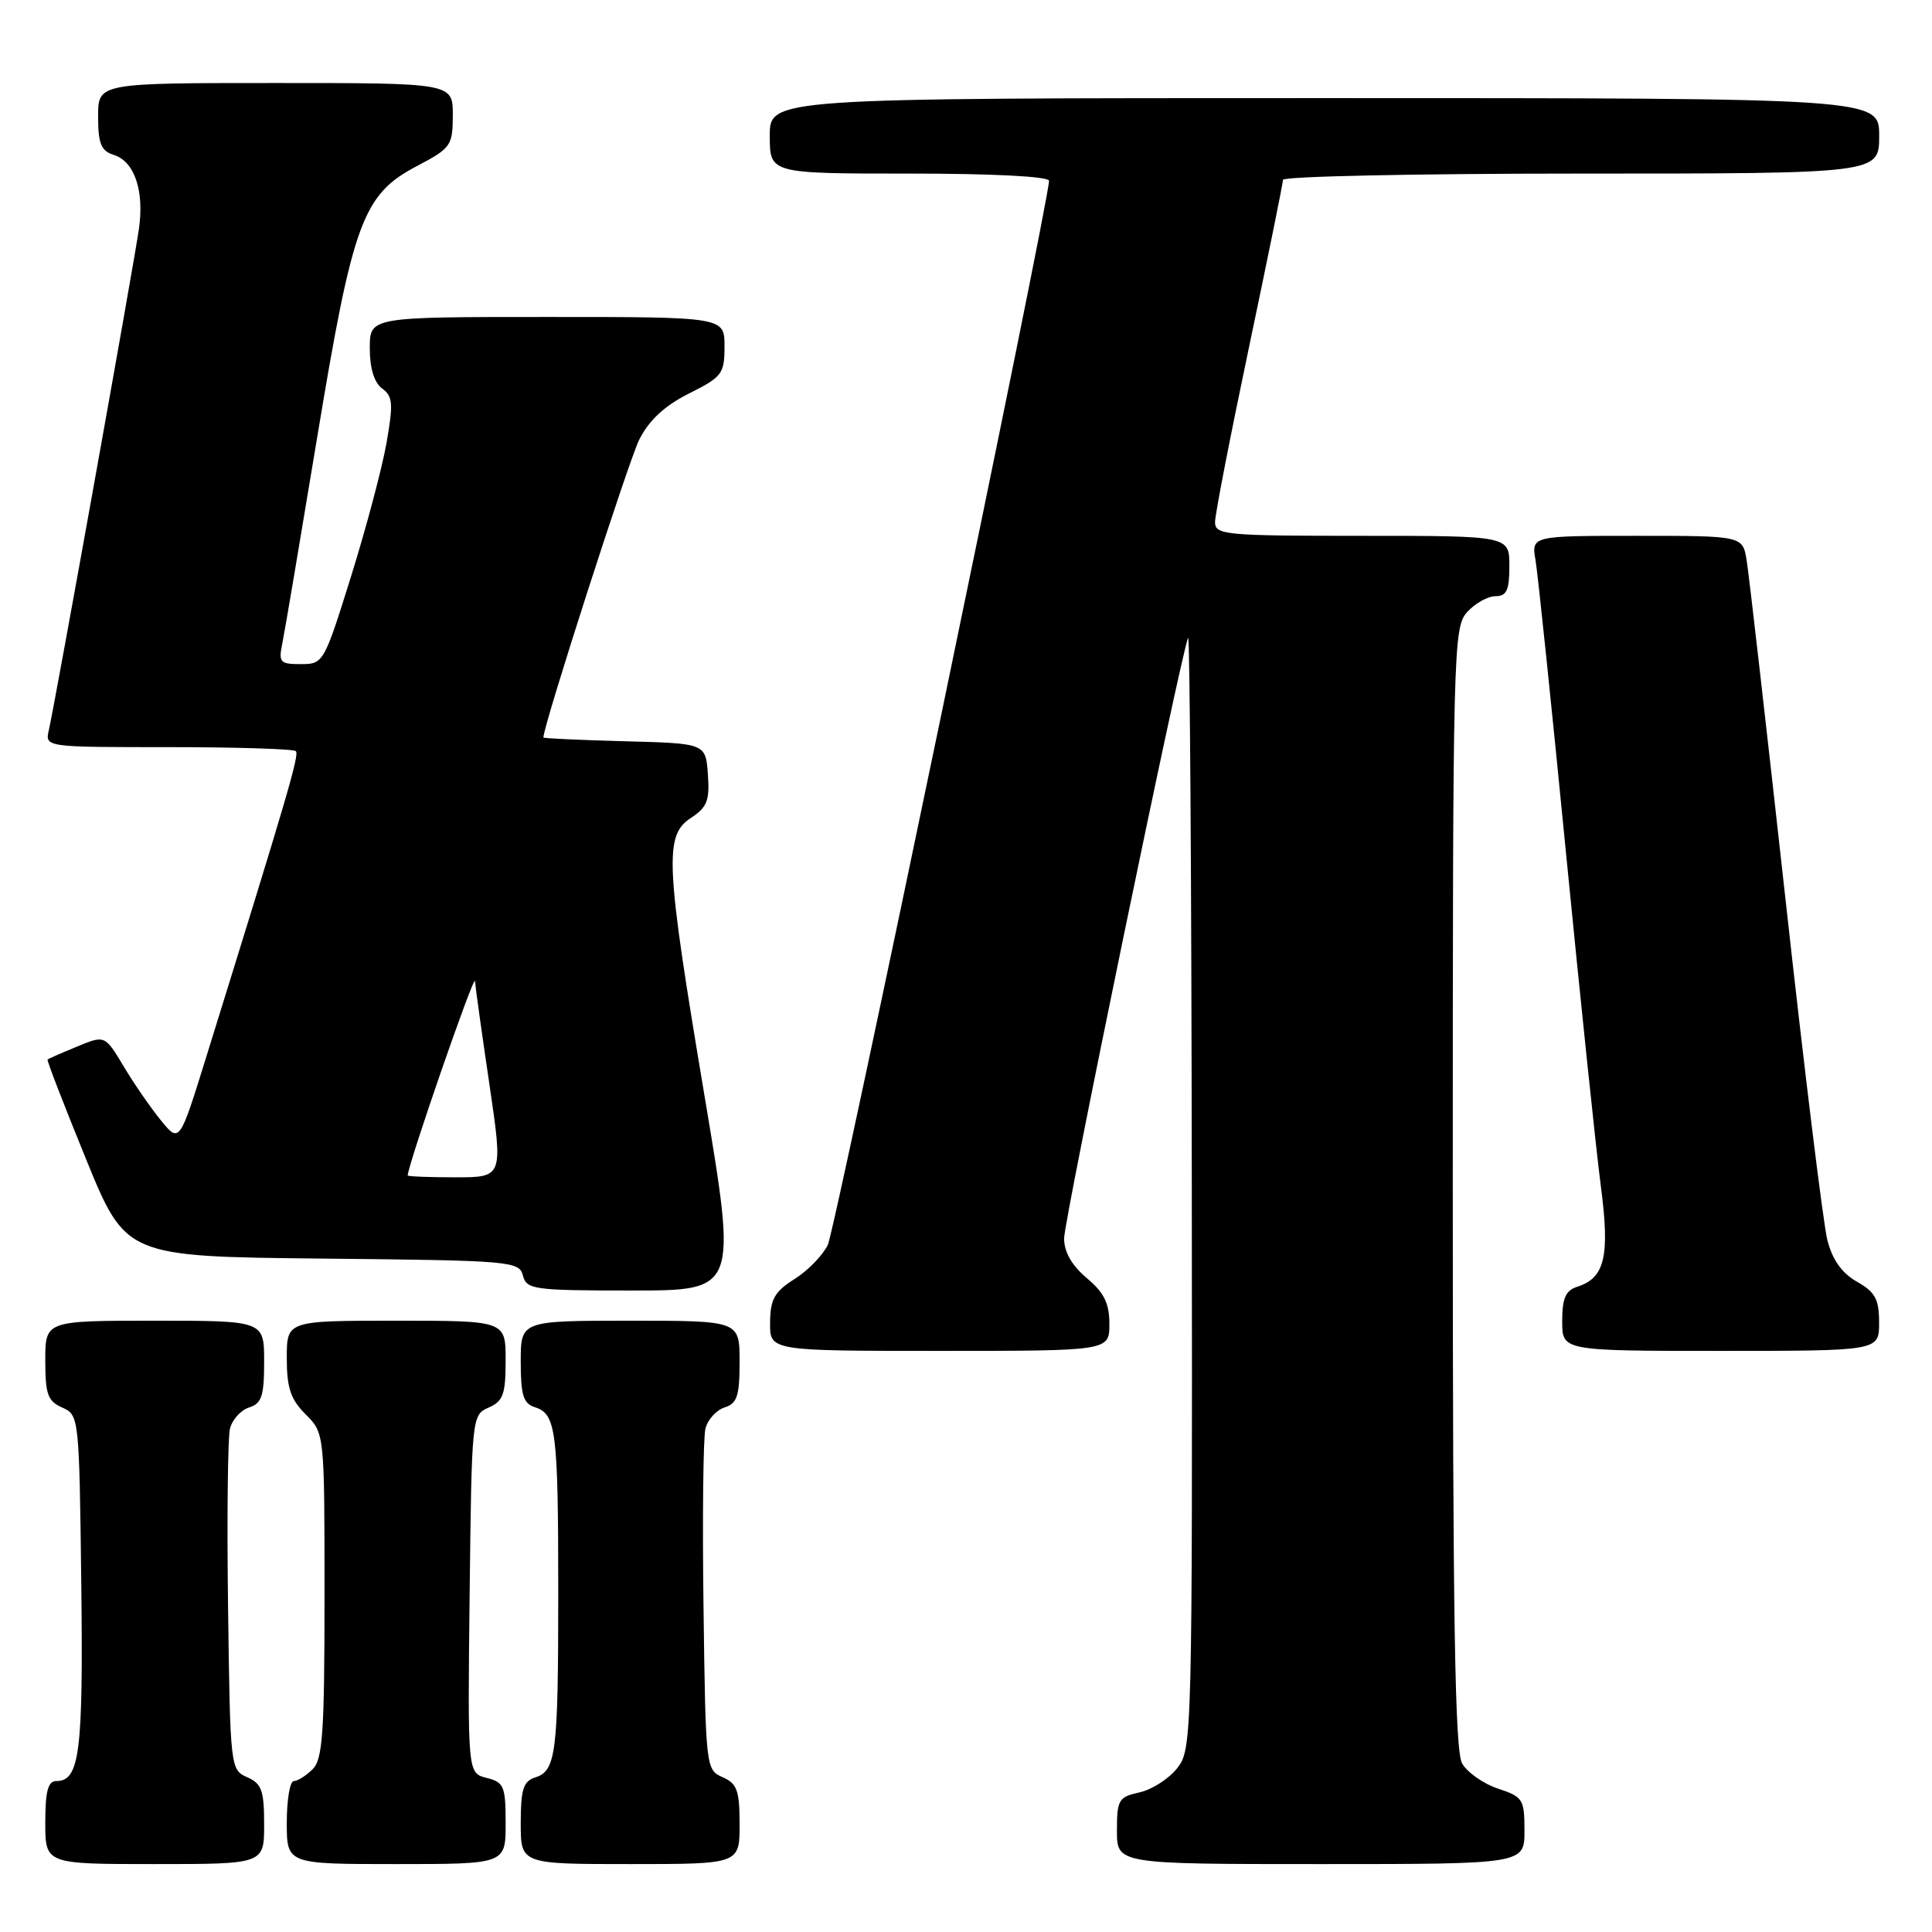 <?xml version="1.0" encoding="UTF-8" standalone="no"?>
<!DOCTYPE svg PUBLIC "-//W3C//DTD SVG 1.1//EN" "http://www.w3.org/Graphics/SVG/1.1/DTD/svg11.dtd" >
<svg xmlns="http://www.w3.org/2000/svg" xmlns:xlink="http://www.w3.org/1999/xlink" version="1.1" viewBox="0 0 256 256">
 <g >
 <path fill="currentColor"
d=" M 35.00 241.74 C 35.00 237.24 34.67 236.33 32.75 235.49 C 30.53 234.51 30.50 234.21 30.22 213.00 C 30.06 201.18 30.18 190.52 30.47 189.32 C 30.76 188.12 31.90 186.85 33.00 186.50 C 34.68 185.97 35.00 184.98 35.00 180.43 C 35.00 175.00 35.00 175.00 20.50 175.00 C 6.00 175.00 6.00 175.00 6.00 180.26 C 6.00 184.76 6.33 185.67 8.25 186.51 C 10.47 187.49 10.50 187.75 10.77 209.78 C 11.04 232.22 10.56 236.00 7.46 236.00 C 6.36 236.00 6.00 237.34 6.00 241.50 C 6.00 247.00 6.00 247.00 20.50 247.00 C 35.00 247.00 35.00 247.00 35.00 241.74 Z  M 67.00 241.61 C 67.00 236.68 66.78 236.16 64.48 235.58 C 61.96 234.95 61.96 234.95 62.23 211.23 C 62.50 187.70 62.52 187.49 64.75 186.51 C 66.67 185.67 67.00 184.76 67.00 180.26 C 67.00 175.00 67.00 175.00 52.50 175.00 C 38.00 175.00 38.00 175.00 38.00 179.95 C 38.00 183.91 38.51 185.42 40.50 187.41 C 43.00 189.91 43.00 189.91 43.00 211.38 C 43.00 229.57 42.76 233.10 41.43 234.43 C 40.56 235.29 39.44 236.00 38.93 236.00 C 38.42 236.00 38.00 238.47 38.00 241.50 C 38.00 247.00 38.00 247.00 52.50 247.00 C 67.00 247.00 67.00 247.00 67.00 241.61 Z  M 98.00 241.74 C 98.00 237.24 97.67 236.33 95.75 235.49 C 93.53 234.51 93.50 234.21 93.22 213.00 C 93.06 201.18 93.18 190.52 93.47 189.32 C 93.76 188.12 94.90 186.85 96.00 186.50 C 97.68 185.97 98.00 184.98 98.00 180.43 C 98.00 175.00 98.00 175.00 83.50 175.00 C 69.00 175.00 69.00 175.00 69.00 180.43 C 69.00 184.88 69.34 185.97 70.89 186.47 C 73.69 187.35 73.97 189.62 73.97 211.00 C 73.97 232.38 73.69 234.65 70.89 235.53 C 69.34 236.03 69.00 237.12 69.00 241.57 C 69.00 247.00 69.00 247.00 83.50 247.00 C 98.00 247.00 98.00 247.00 98.00 241.74 Z  M 202.00 242.58 C 202.00 238.41 201.80 238.09 198.49 237.00 C 196.56 236.36 194.43 234.86 193.74 233.67 C 192.78 231.99 192.50 214.60 192.50 157.36 C 192.50 85.85 192.57 83.14 194.40 81.11 C 195.45 79.95 197.14 79.00 198.15 79.00 C 199.64 79.00 200.00 78.22 200.00 75.00 C 200.00 71.00 200.00 71.00 180.50 71.00 C 162.26 71.00 161.00 70.88 161.00 69.17 C 161.00 68.16 163.03 57.74 165.50 46.00 C 167.97 34.26 170.00 24.29 170.00 23.83 C 170.00 23.37 187.78 23.00 209.50 23.00 C 249.00 23.00 249.00 23.00 249.00 18.00 C 249.00 13.00 249.00 13.00 175.50 13.00 C 102.00 13.00 102.00 13.00 102.00 18.00 C 102.00 23.00 102.00 23.00 120.50 23.00 C 131.59 23.00 139.00 23.38 139.00 23.96 C 139.00 26.73 110.71 162.82 109.69 164.95 C 109.03 166.33 107.05 168.37 105.28 169.48 C 102.62 171.16 102.07 172.14 102.04 175.25 C 102.00 179.00 102.00 179.00 124.50 179.00 C 147.00 179.00 147.00 179.00 147.00 175.44 C 147.00 172.70 146.30 171.28 144.00 169.35 C 142.02 167.68 141.00 165.90 141.00 164.09 C 141.00 161.65 156.42 86.93 157.43 84.50 C 157.66 83.95 157.88 116.85 157.92 157.62 C 158.00 230.43 157.96 231.78 155.99 234.29 C 154.88 235.70 152.63 237.14 150.99 237.50 C 148.22 238.11 148.00 238.48 148.00 242.58 C 148.00 247.00 148.00 247.00 175.00 247.00 C 202.00 247.00 202.00 247.00 202.00 242.58 Z  M 248.99 175.25 C 248.99 172.15 248.48 171.21 246.05 169.83 C 244.06 168.70 242.80 166.93 242.14 164.33 C 241.59 162.22 239.09 141.82 236.57 119.00 C 234.04 96.17 231.74 76.04 231.44 74.25 C 230.91 71.00 230.91 71.00 216.91 71.00 C 202.91 71.00 202.91 71.00 203.47 74.25 C 203.77 76.04 205.59 93.47 207.50 113.00 C 209.42 132.53 211.49 152.37 212.11 157.09 C 213.34 166.45 212.67 169.33 209.00 170.50 C 207.45 170.99 207.00 172.01 207.00 175.07 C 207.00 179.00 207.00 179.00 228.00 179.00 C 249.00 179.00 249.00 179.00 248.99 175.25 Z  M 93.36 145.25 C 88.17 114.34 87.99 110.71 91.55 108.38 C 93.71 106.96 94.05 106.07 93.80 102.60 C 93.50 98.50 93.50 98.50 82.75 98.22 C 76.84 98.06 72.00 97.84 72.00 97.72 C 72.02 96.08 83.33 60.97 84.71 58.24 C 86.01 55.67 88.07 53.76 91.30 52.14 C 95.69 49.94 96.00 49.53 96.00 45.89 C 96.00 42.00 96.00 42.00 72.50 42.00 C 49.00 42.00 49.00 42.00 49.00 46.14 C 49.00 48.82 49.58 50.70 50.64 51.48 C 52.05 52.51 52.13 53.48 51.21 58.72 C 50.62 62.05 48.51 70.00 46.51 76.39 C 42.94 87.84 42.85 88.00 39.86 88.00 C 37.10 88.00 36.89 87.77 37.41 85.25 C 37.72 83.74 39.79 71.47 42.02 58.00 C 46.77 29.31 48.06 25.78 55.25 22.00 C 59.77 19.62 59.99 19.30 60.00 15.25 C 60.00 11.00 60.00 11.00 36.50 11.00 C 13.00 11.00 13.00 11.00 13.00 15.43 C 13.00 19.03 13.39 19.99 15.06 20.52 C 17.82 21.39 19.13 25.23 18.41 30.32 C 17.76 34.90 7.30 93.12 6.47 96.75 C 5.96 99.00 5.96 99.00 22.31 99.00 C 31.31 99.00 38.91 99.24 39.20 99.53 C 39.68 100.02 38.18 105.13 27.35 139.98 C 23.79 151.47 23.79 151.47 21.34 148.48 C 20.00 146.84 17.77 143.62 16.40 141.32 C 13.90 137.15 13.90 137.15 10.20 138.68 C 8.16 139.52 6.41 140.29 6.30 140.39 C 6.18 140.49 8.47 146.41 11.38 153.54 C 16.67 166.50 16.67 166.50 42.72 166.77 C 67.75 167.02 68.80 167.11 69.29 169.02 C 69.78 170.87 70.69 171.00 83.75 171.00 C 97.68 171.00 97.68 171.00 93.36 145.25 Z  M 54.02 155.75 C 54.16 154.02 62.85 128.91 62.94 130.00 C 63.00 130.82 63.86 137.01 64.86 143.75 C 66.66 156.00 66.66 156.00 60.33 156.00 C 56.85 156.00 54.01 155.89 54.02 155.75 Z "/>
</g>
</svg>